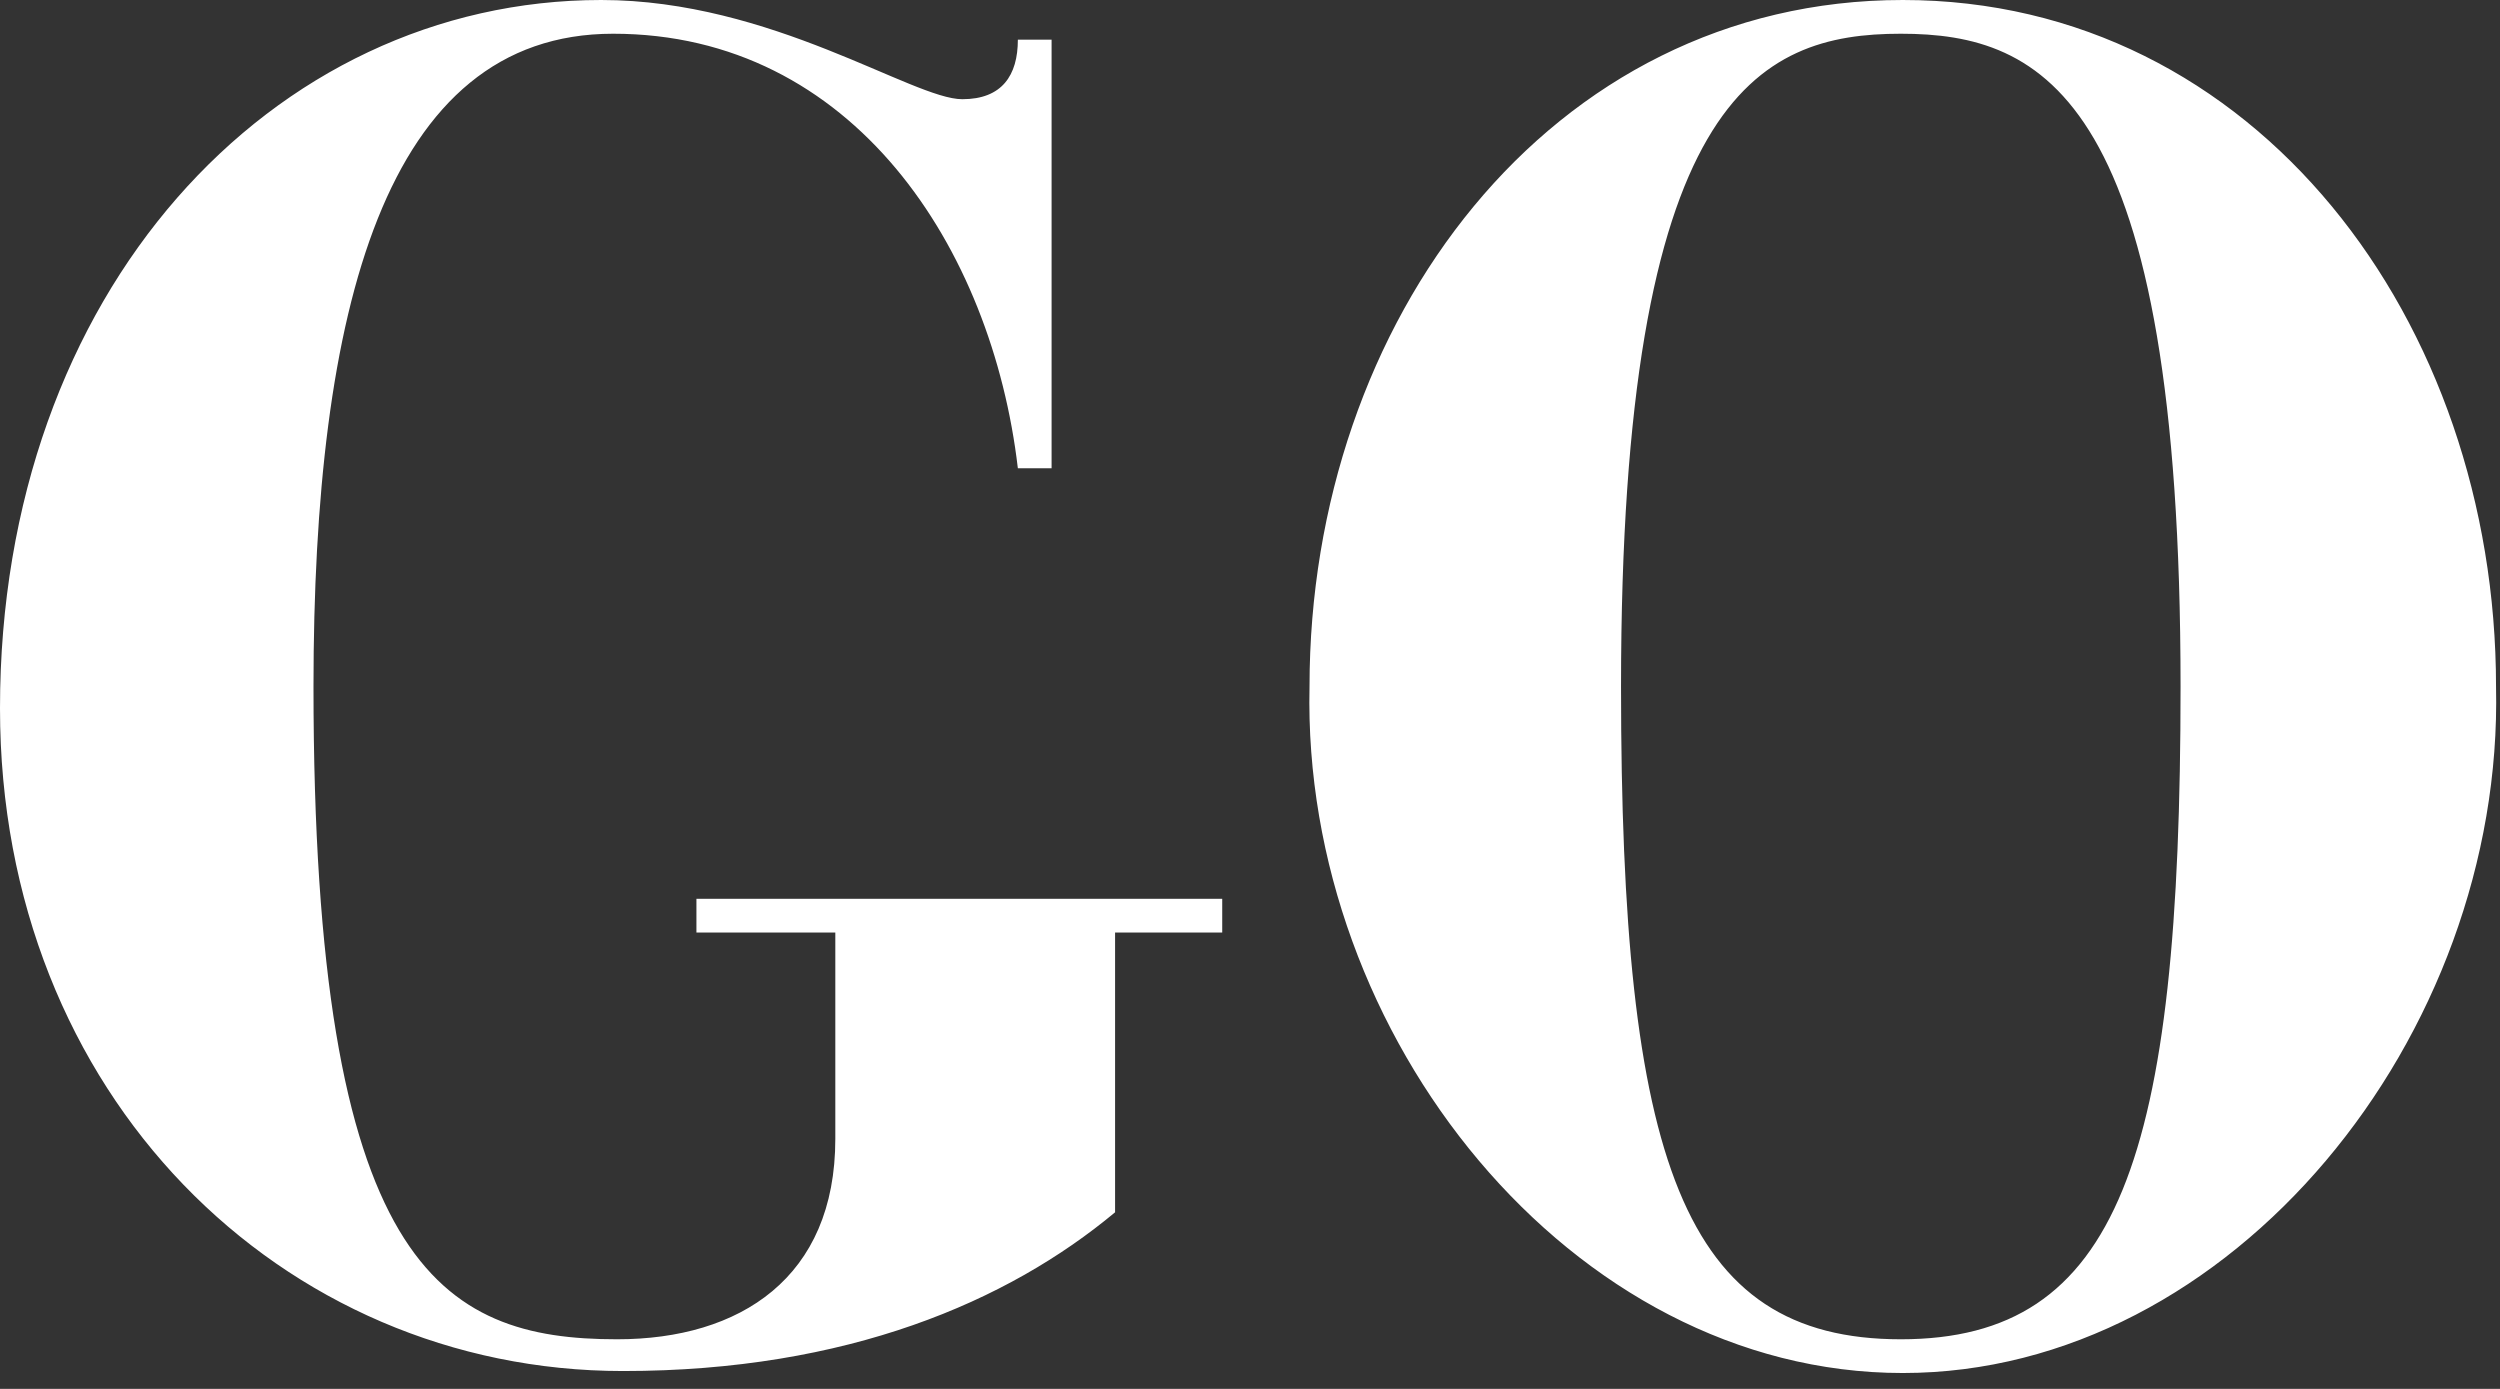 <svg width="126" height="70" viewBox="0 0 126 70" fill="none" xmlns="http://www.w3.org/2000/svg">
<rect x="0" y="0" width="126" height="70" fill="#333333" stroke="none"/>
<path d="M95.8 67.5C84.8 67.5 81.7 58.5 81.7 34.6C81.7 4.9 88.6 1.7 95.8 1.7C103 1.7 109.9 4.9 109.9 34.6C109.9 58.4 106.8 67.5 95.8 67.5ZM66 34.6C65.6 52.2 79.2 69.2 95.9 69.2C112.5 69.2 126.2 52.2 125.8 34.6C125.8 16.2 113.7 0 95.9 0C78.1 0 66 16.2 66 34.6ZM56.2 47H61.6V45.3H35.1V47H42.1V57.4C42.1 64.4 37.3 67.5 31.1 67.5C22.2 67.5 15.8 63.8 15.8 34.6C15.8 15.6 19.4 1.7 30.9 1.7C43 1.7 50 12.5 51.3 23.6H53V2H51.3C51.3 3.8 50.5 5 48.5 5C46 5 38.9 0 30.3 0C13.7 0 0 14.7 0 35.7C0 55.2 14.2 69.1 31.4 69.1C42.7 69.1 50.8 65.6 56.2 61.1V47Z" fill="white"/>
</svg>
